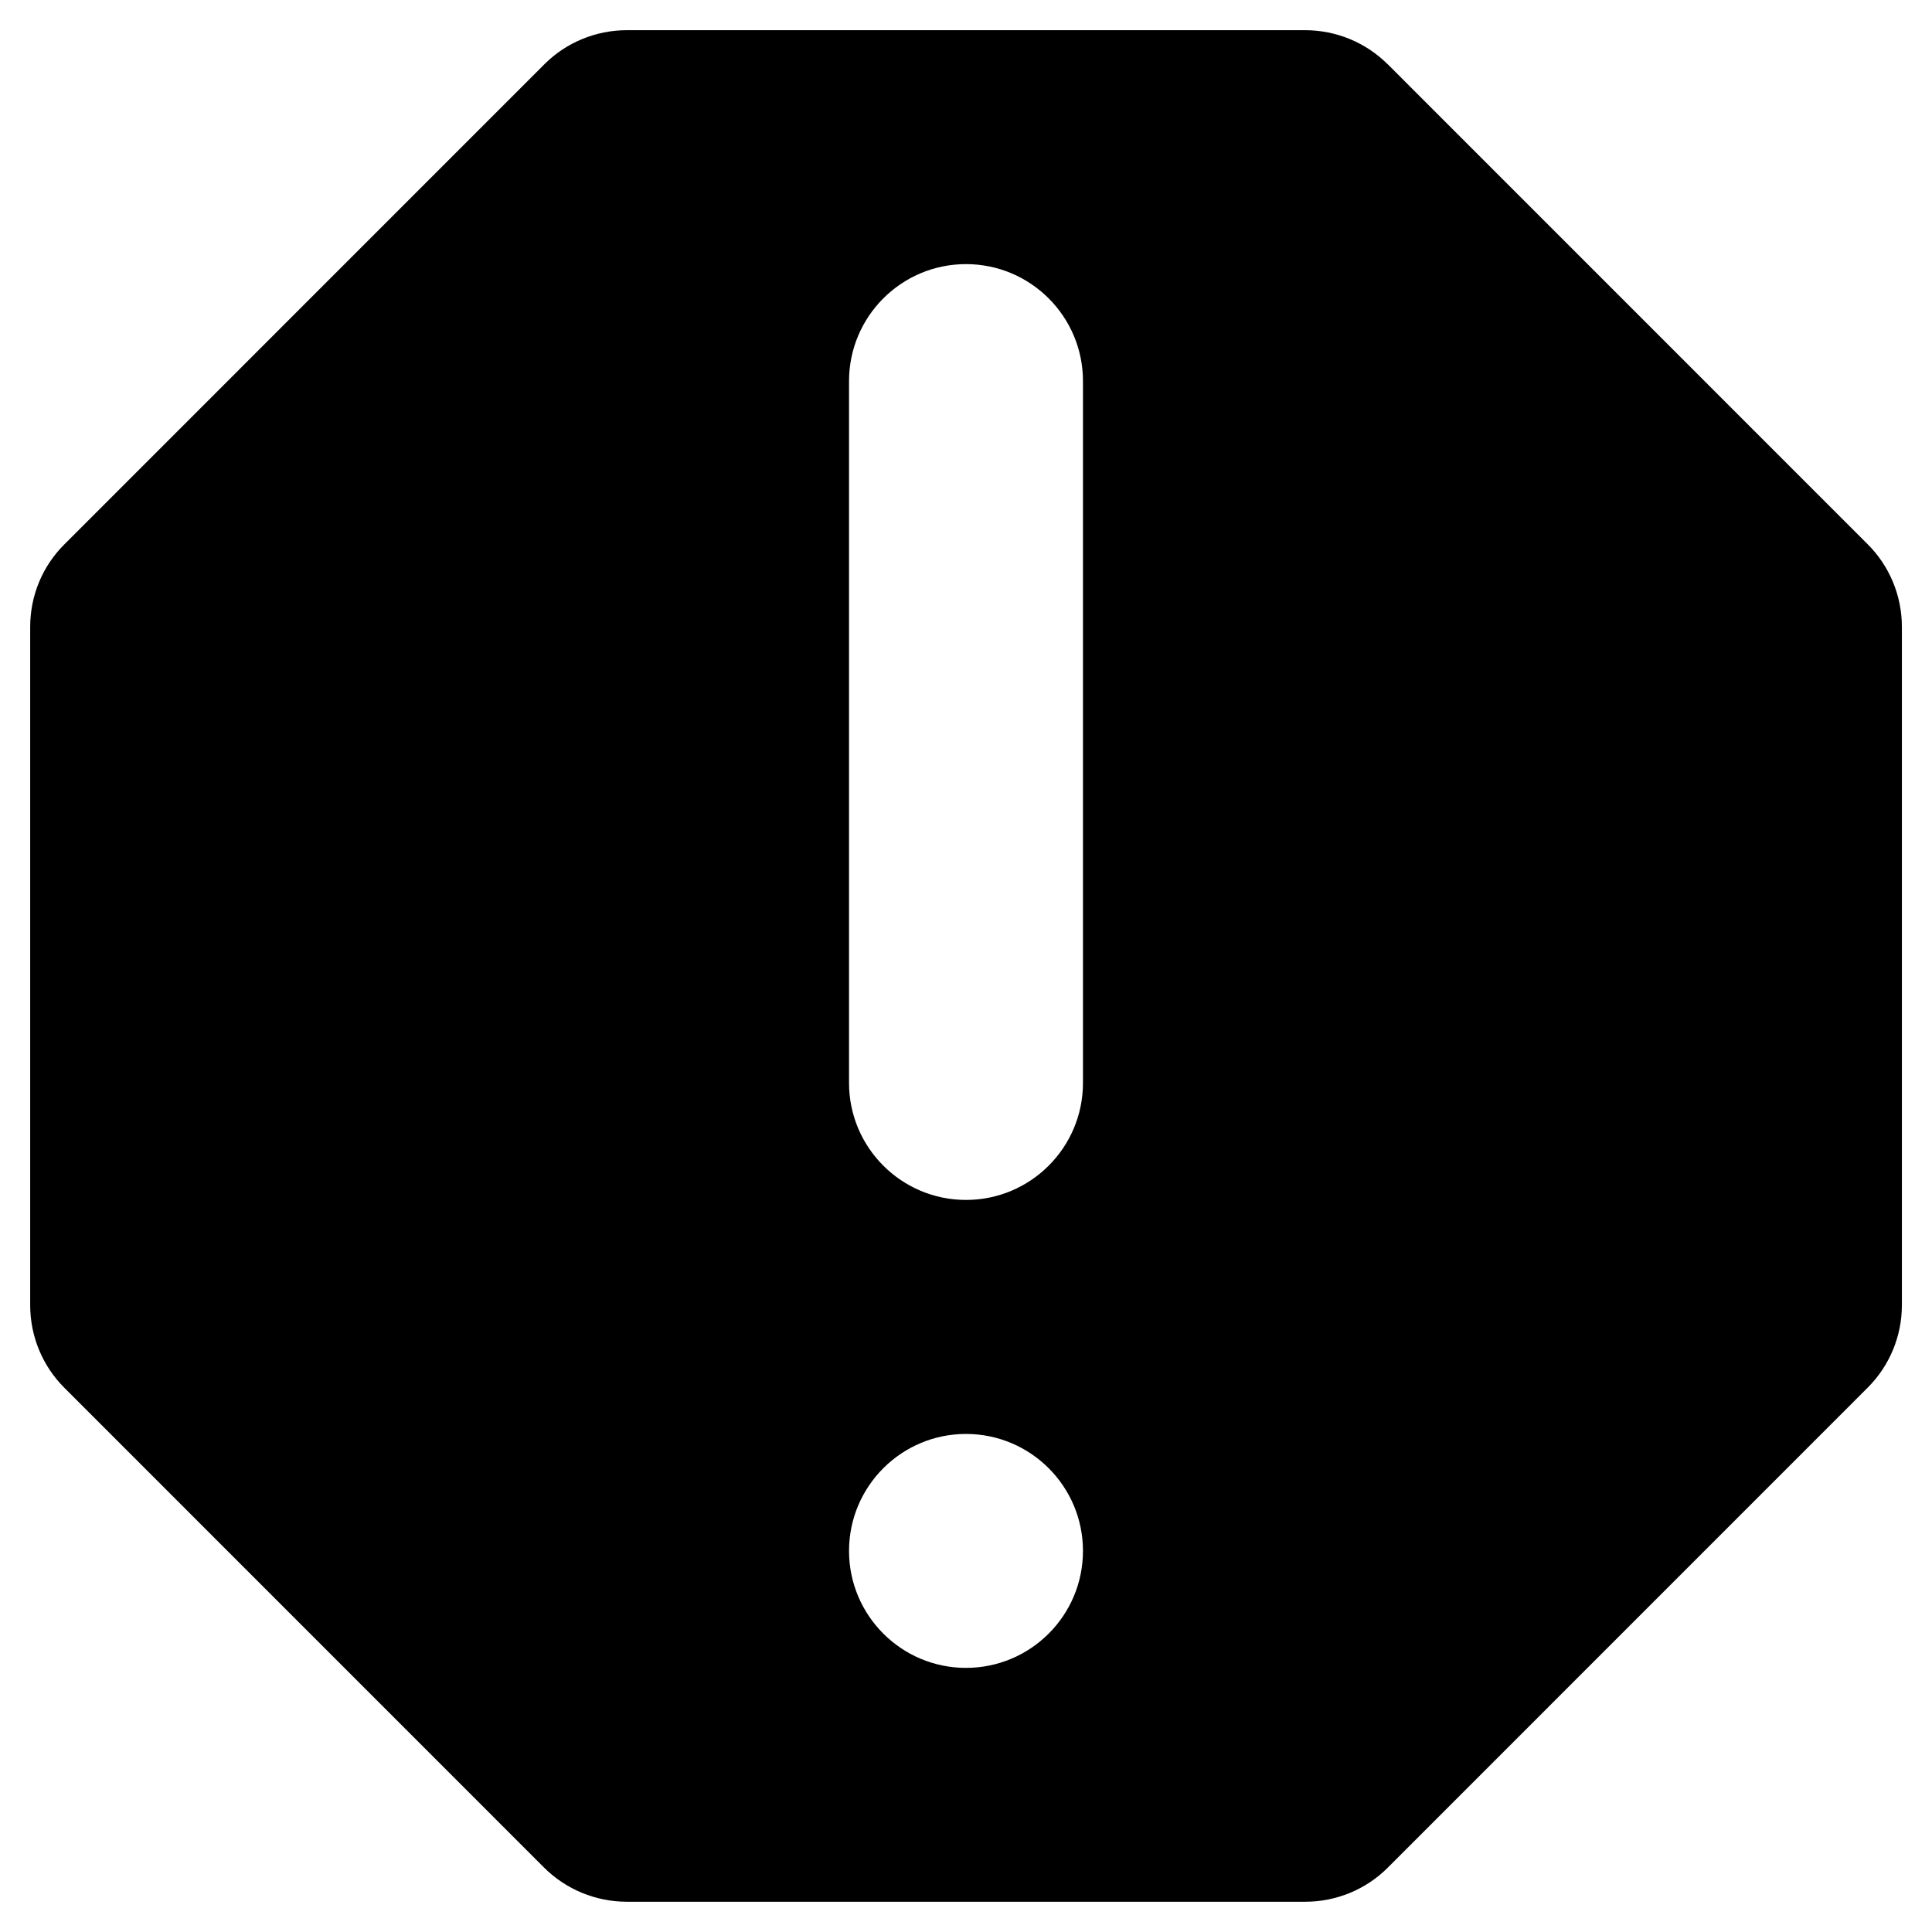 <!-- Generated by IcoMoon.io -->
<svg version="1.1" xmlns="http://www.w3.org/2000/svg" width="24" height="24" viewBox="0 0 24 24">
<title>warning-fill</title>
<path d="M17.241 0.801c-0.273-0.273-0.642-0.426-1.029-0.426h-8.425c-0.385 0-0.756 0.153-1.027 0.426l-5.958 5.959c-0.275 0.272-0.427 0.641-0.427 1.027v8.427c0 0.385 0.153 0.756 0.426 1.027l5.958 5.959c0.273 0.272 0.642 0.424 1.029 0.424h8.427c0.385 0 0.756-0.153 1.027-0.426l5.958-5.959c0.273-0.272 0.426-0.641 0.426-1.027v-8.425c0-0.385-0.153-0.756-0.426-1.027l-5.958-5.959zM12 14.906c-0.802 0-1.453-0.651-1.453-1.453v-8.719c0-0.802 0.651-1.453 1.453-1.453s1.453 0.651 1.453 1.453v8.719c0 0.802-0.651 1.453-1.453 1.453zM13.453 19.266c0 0.802-0.651 1.453-1.453 1.453s-1.453-0.651-1.453-1.453c0-0.802 0.651-1.453 1.453-1.453s1.453 0.651 1.453 1.453z"></path>
</svg>
